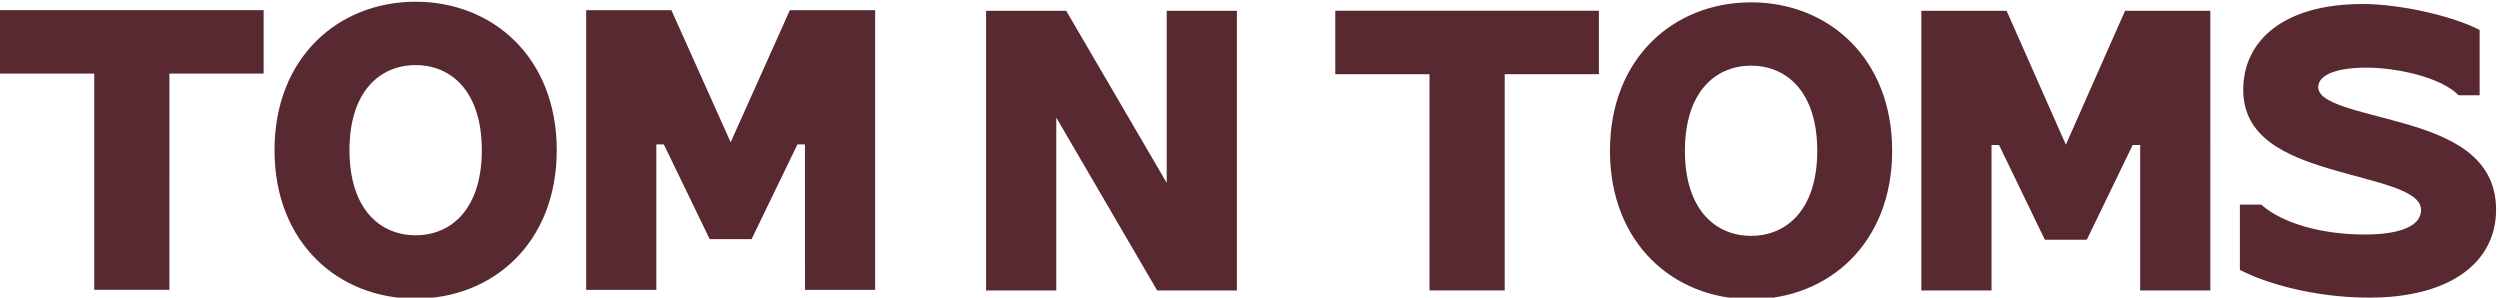 <?xml version="1.0" encoding="utf-8"?>
<!-- Generator: Adobe Illustrator 16.0.0, SVG Export Plug-In . SVG Version: 6.00 Build 0)  -->
<!DOCTYPE svg PUBLIC "-//W3C//DTD SVG 1.1//EN" "http://www.w3.org/Graphics/SVG/1.1/DTD/svg11.dtd">
<svg version="1.1" id="Layer_1" xmlns="http://www.w3.org/2000/svg" xmlns:xlink="http://www.w3.org/1999/xlink" x="0px" y="0px"
	 width="420px" height="50px" viewBox="0 0 420 50" enable-background="new 0 0 420 50" xml:space="preserve">
<rect fill="none" width="420" height="50"/>
<path fill="#582931" d="M224.325,12.47h15.831v36.318h12.633V12.47h15.826V1.803h-44.29V12.47z M294.183,0.392
	c-12.966,0-23.71,9.351-23.71,24.939c0,15.586,10.744,24.938,23.71,24.938c12.958,0,23.7-9.353,23.7-24.938
	C317.883,9.743,307.141,0.392,294.183,0.392 M294.183,39.623c-6.015,0-11.118-4.443-11.118-14.292
	c0-9.854,5.104-14.298,11.118-14.298c6.011,0,11.115,4.444,11.115,14.298C305.298,35.18,300.193,39.623,294.183,39.623 M0,12.368
	h15.833v36.322h12.631V12.368h15.827V1.699H0V12.368z M196.007,30.721L179.125,1.817V1.81h-13.462v46.993h11.792V19.757
	l16.949,29.045h13.395V1.81h-11.792V30.721z M69.826,0.291c-12.963,0-23.708,9.351-23.708,24.938
	c0,15.589,10.744,24.938,23.708,24.938c12.963,0,23.708-9.349,23.708-24.938C93.534,9.642,82.789,0.291,69.826,0.291 M69.826,39.524
	c-6.011,0-11.114-4.44-11.114-14.295c0-9.856,5.104-14.292,11.114-14.292c6.009,0,11.118,4.437,11.118,14.292
	C80.944,35.084,75.835,39.524,69.826,39.524 M122.75,23.9l-9.952-22.187H98.478V48.7h11.788V24.262h1.259l7.704,15.913h7.039
	l7.702-15.913h1.262V48.7h11.792V1.713h-14.328L122.75,23.9z M347.064,24.304L337.111,1.81h-14.325v46.993h11.792v-24.44h1.261
	l7.7,15.915h7.042l7.708-15.915h1.258v24.44h11.791V1.81h-14.329L347.064,24.304z M403.836,20.724
	c-7.272-2.08-14.373-3.254-14.373-6.08c0-2.093,3.122-3.28,8.091-3.28s12.439,1.543,15.492,4.636h3.535V5.035
	c-4.522-2.351-13.309-4.362-19.656-4.362c-13.411,0-20.062,6.263-20.062,14.407c0,8.05,7.21,11.095,14.606,13.303
	c7.583,2.264,15.269,3.465,15.269,6.891c0,2.619-3.327,4.122-9.484,4.122c-7.298,0-13.916-1.931-17.36-5.02H376.3v10.964
	c4.314,2.238,12.395,4.661,21.777,4.661c13.598,0,21.265-5.962,21.265-14.766C419.342,26.184,411.484,22.905,403.836,20.724"/>
</svg>
